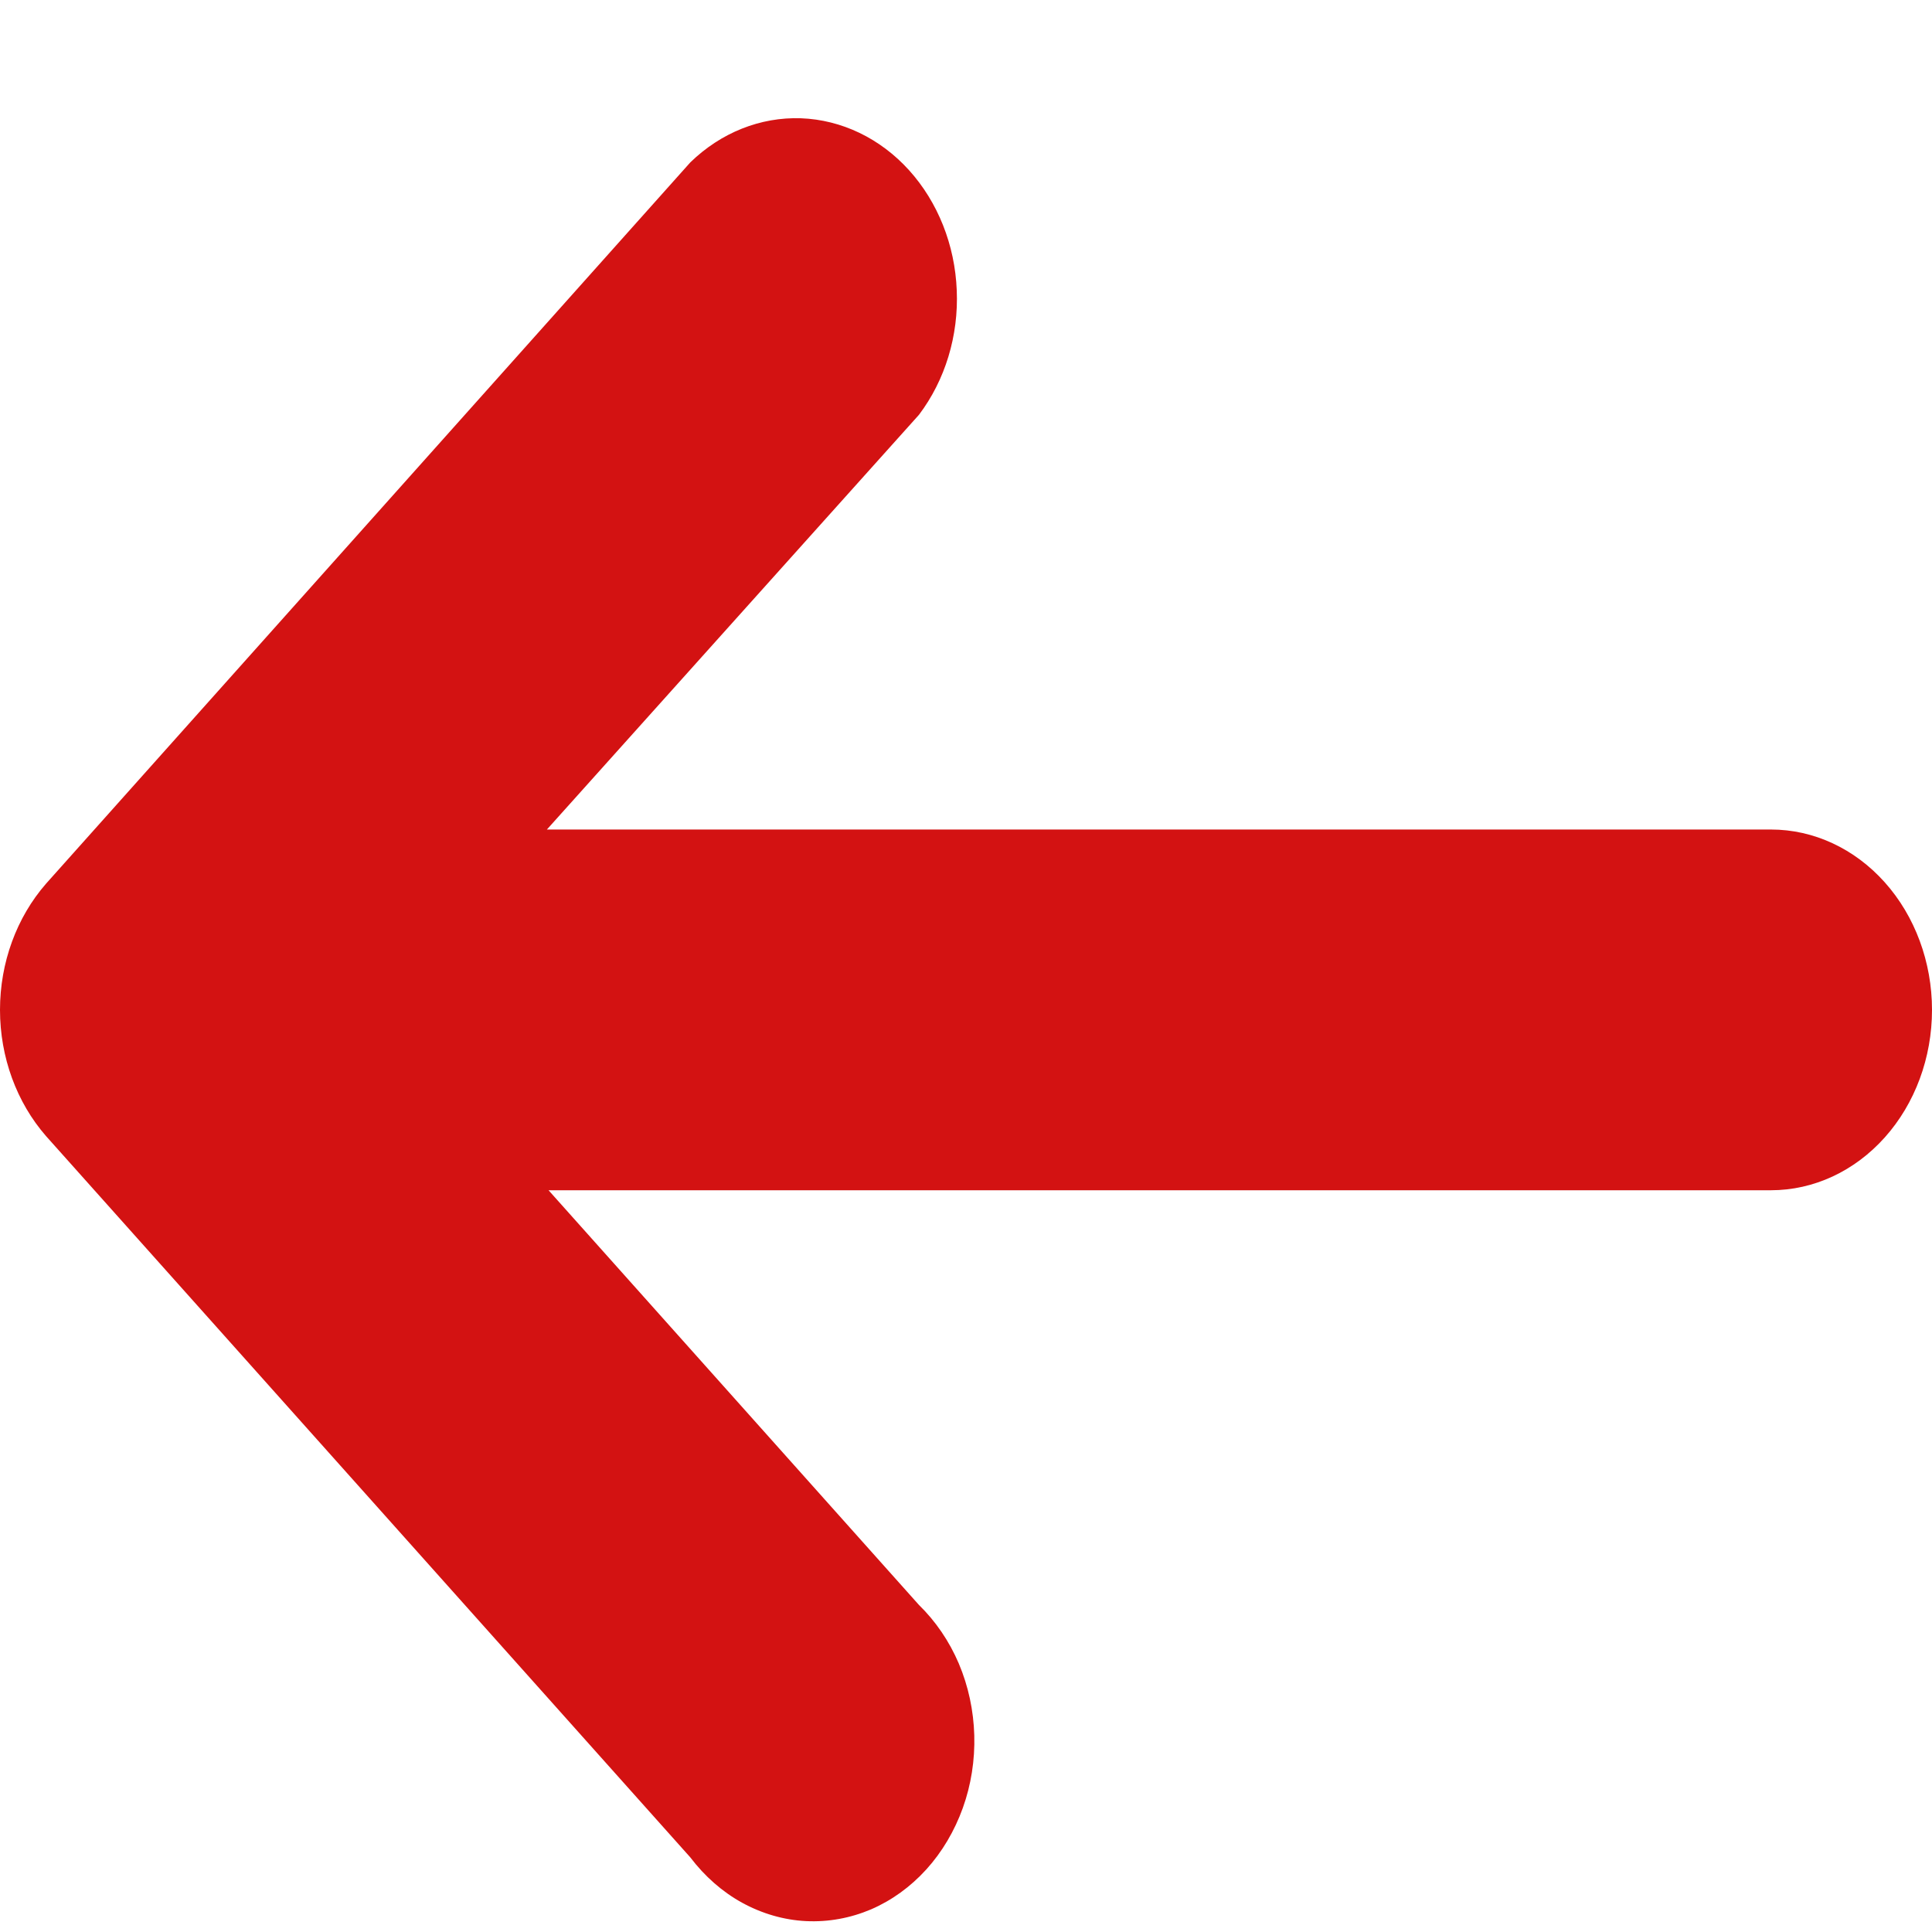 <svg width="14" height="14" viewBox="0 0 14 14" fill="none" xmlns="http://www.w3.org/2000/svg">
<path d="M3.975 6.011H12.833C13.143 6.011 13.439 6.149 13.658 6.394C13.877 6.639 14 6.972 14 7.318C14 7.665 13.877 7.997 13.658 8.242C13.439 8.487 13.143 8.625 12.833 8.625H3.975L6.659 11.63C6.78 11.748 6.879 11.893 6.948 12.055C7.017 12.218 7.055 12.395 7.06 12.575C7.065 12.755 7.037 12.934 6.977 13.101C6.917 13.268 6.827 13.42 6.713 13.546C6.598 13.673 6.462 13.771 6.312 13.836C6.161 13.9 6.001 13.929 5.84 13.921C5.68 13.913 5.522 13.867 5.378 13.788C5.234 13.709 5.106 13.596 5.002 13.459L0.334 8.233C0.12 7.988 0 7.66 0 7.318C0 6.976 0.12 6.648 0.334 6.403L5.002 1.177C5.224 0.961 5.51 0.847 5.804 0.857C6.098 0.868 6.378 1.002 6.587 1.233C6.796 1.464 6.92 1.775 6.933 2.104C6.947 2.433 6.849 2.755 6.659 3.006L3.963 6.011H3.975Z" fill="#D31212"/>
</svg>
